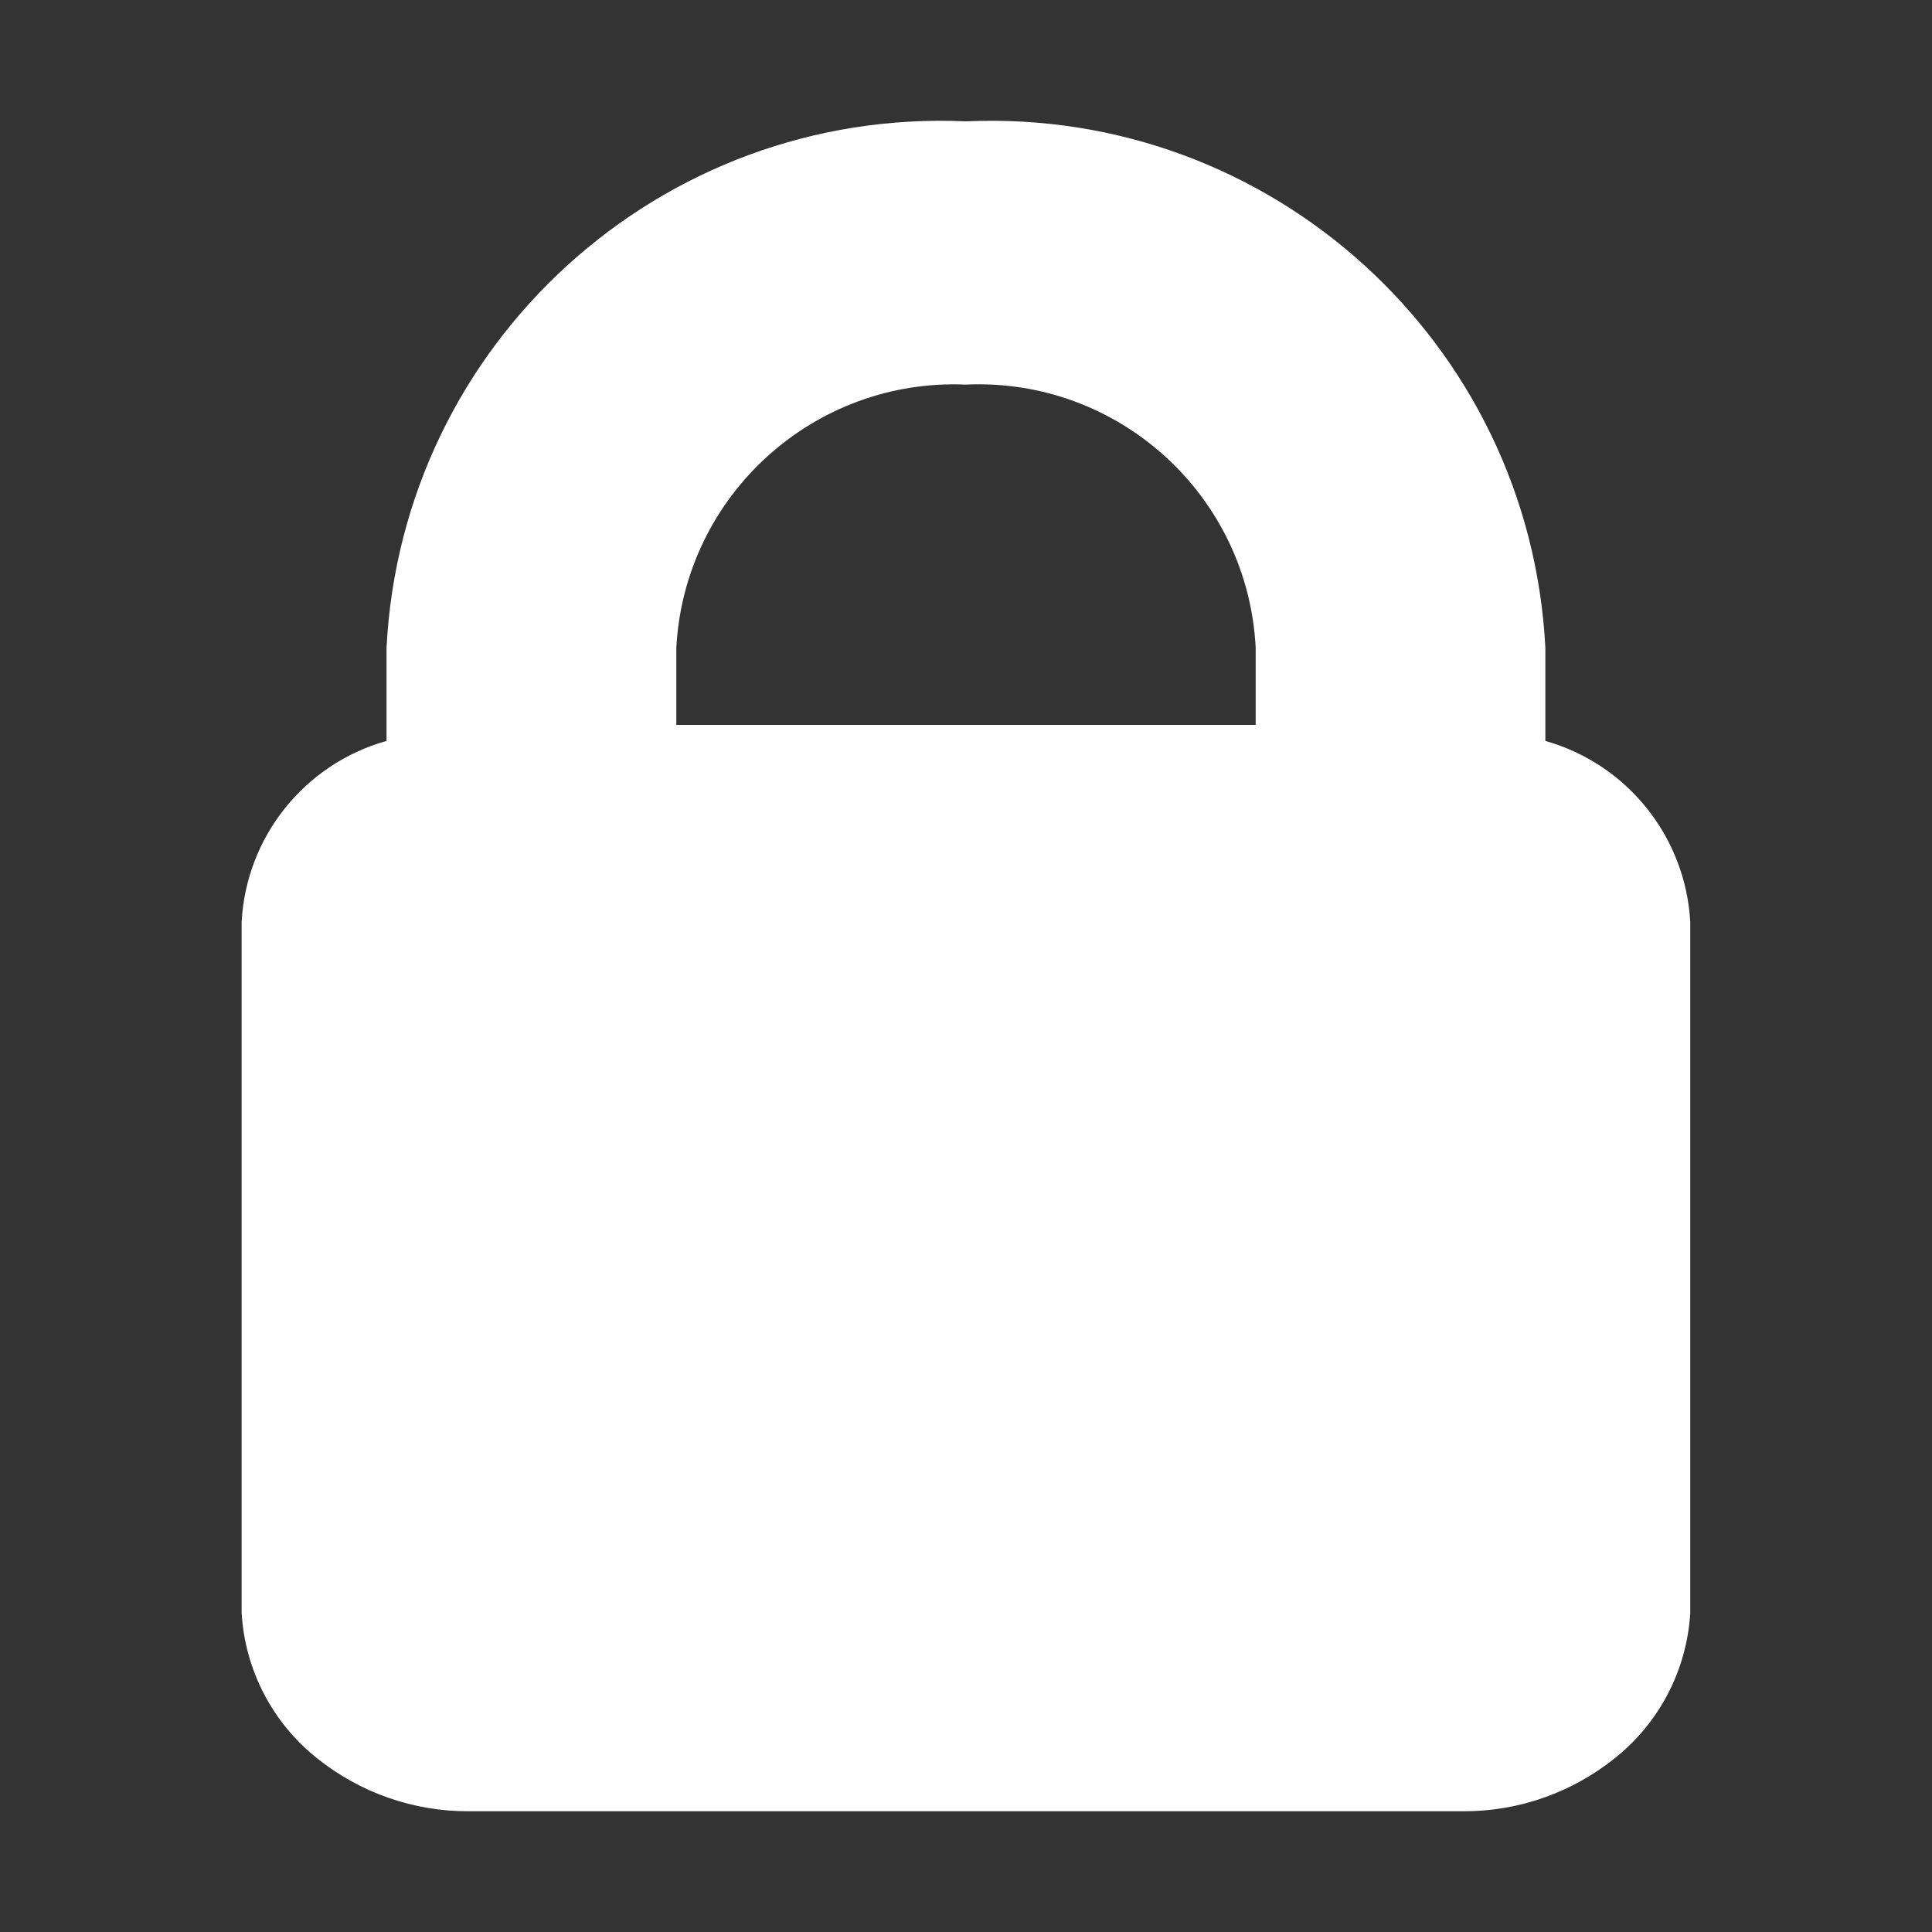 <svg xmlns="http://www.w3.org/2000/svg" width="16" height="16" viewBox="0 0 16 16">
  <rect x="0" y="0" width="16" height="16" fill="#333333" stroke="none"/>
  <path d="M12.114 15H3.886c-.459.003-.905-.153-1.263-.441-.368-.294-.594-.73-.622-1.201V7.635c.038-.705.52-1.308 1.2-1.499v-.77C3.329 2.84 5.473.891 8 1.005c2.526-.113 4.67 1.835 4.798 4.361v.77c.679.192 1.161.795 1.2 1.499v5.725c-.029.47-.255.906-.624 1.2-.357.287-.802.443-1.26.44zM8 3.185c-1.262-.054-2.332.919-2.399 2.18v.638h4.798v-.638C10.335 4.102 9.263 3.128 8 3.185z" fill="white"/>
</svg>
